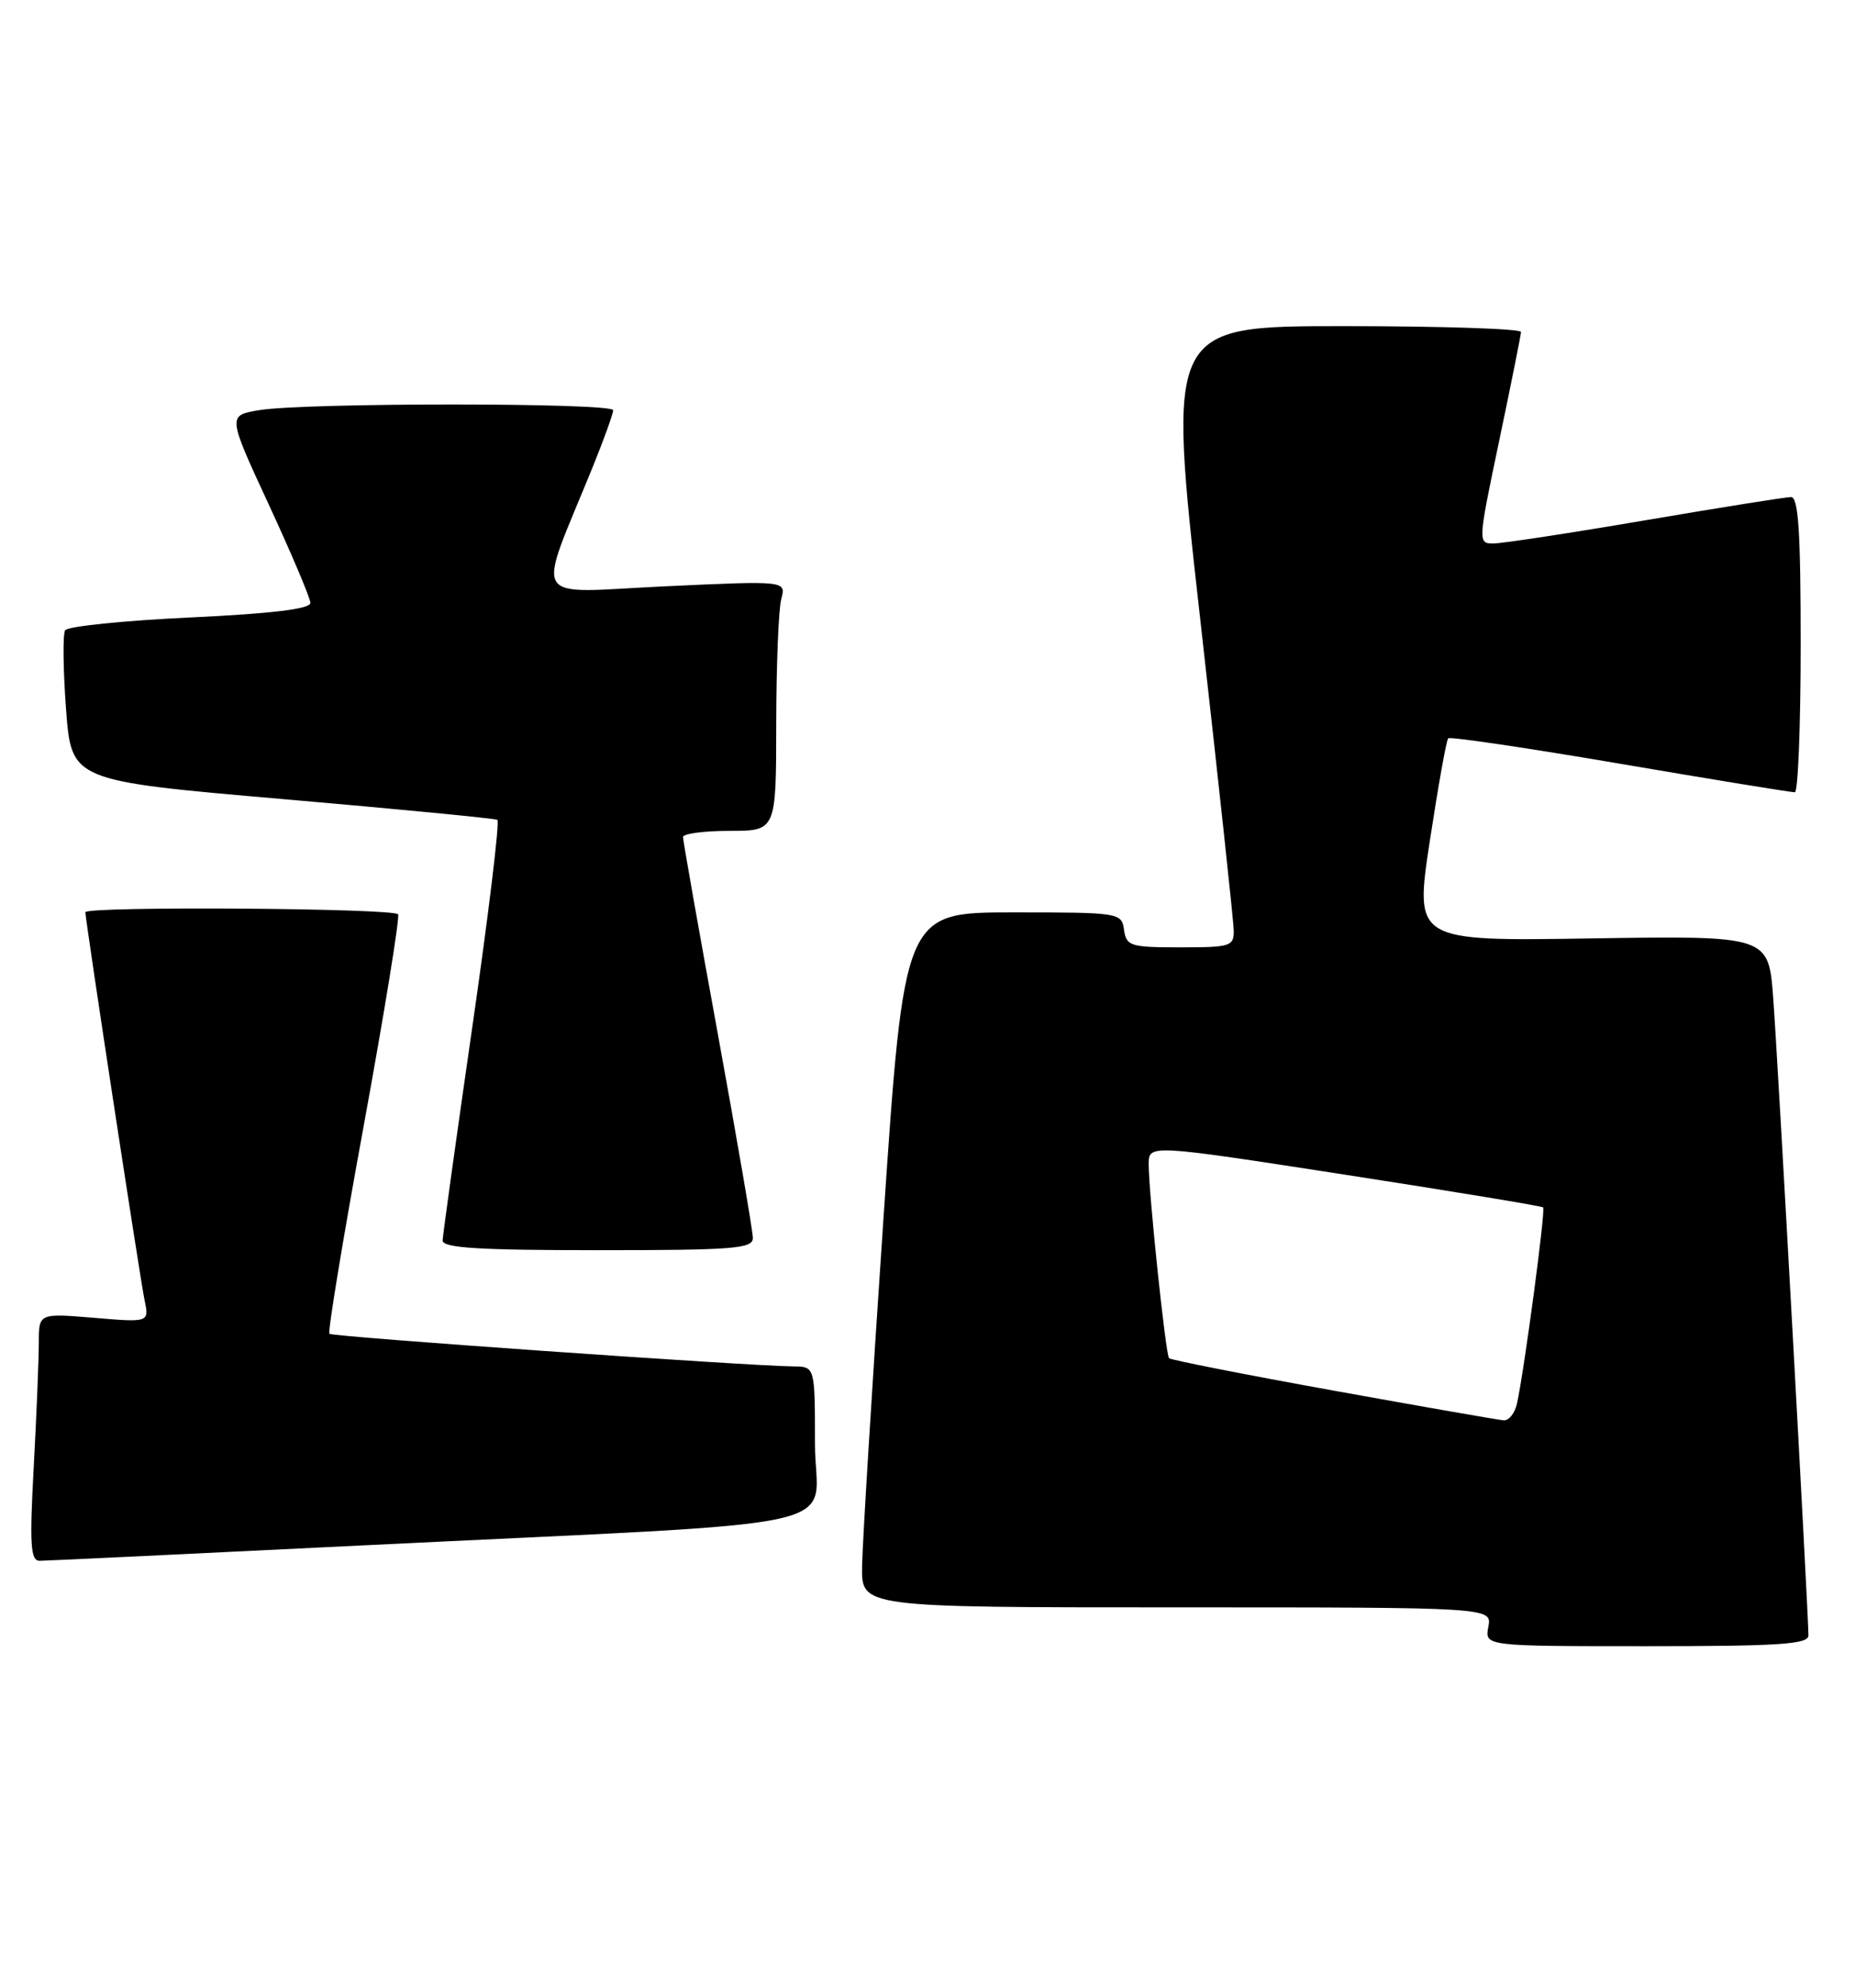 <?xml version="1.0" encoding="UTF-8" standalone="no"?>
<!DOCTYPE svg PUBLIC "-//W3C//DTD SVG 1.1//EN" "http://www.w3.org/Graphics/SVG/1.1/DTD/svg11.dtd" >
<svg xmlns="http://www.w3.org/2000/svg" xmlns:xlink="http://www.w3.org/1999/xlink" version="1.1" viewBox="0 0 239 256">
 <g >
 <path fill="currentColor"
d=" M 233.00 210.61 C 233.00 207.83 229.05 136.29 228.46 128.50 C 227.86 120.50 227.86 120.50 205.06 120.85 C 182.26 121.21 182.26 121.21 184.21 108.36 C 185.29 101.29 186.35 95.31 186.59 95.08 C 186.82 94.85 196.80 96.32 208.76 98.36 C 220.71 100.40 230.84 102.05 231.25 102.03 C 231.66 102.01 232.00 93.45 232.00 83.00 C 232.00 68.46 231.71 64.00 230.75 64.01 C 230.06 64.02 221.62 65.36 212.00 67.00 C 202.38 68.64 193.57 69.98 192.44 69.99 C 190.40 70.00 190.40 69.89 193.16 56.75 C 194.69 49.46 195.95 43.16 195.97 42.75 C 195.99 42.34 185.74 42.00 173.19 42.00 C 150.39 42.00 150.39 42.00 154.64 79.75 C 156.98 100.51 158.92 118.51 158.95 119.75 C 159.00 121.87 158.61 122.00 152.07 122.00 C 145.64 122.00 145.12 121.84 144.82 119.75 C 144.51 117.54 144.26 117.50 130.50 117.50 C 116.50 117.50 116.50 117.50 113.82 157.00 C 112.35 178.72 111.11 198.86 111.07 201.75 C 111.00 207.00 111.00 207.00 151.62 207.00 C 192.23 207.00 192.23 207.00 191.76 209.50 C 191.28 212.00 191.28 212.00 212.14 212.00 C 229.31 212.00 233.00 211.75 233.00 210.61 Z  M 46.50 199.03 C 112.19 195.80 105.00 197.42 105.00 185.91 C 105.00 176.00 105.00 176.00 102.25 175.97 C 96.21 175.90 42.82 172.15 42.44 171.77 C 42.21 171.55 44.20 159.47 46.87 144.93 C 49.53 130.39 51.52 118.16 51.29 117.75 C 50.85 116.95 11.00 116.68 11.00 117.48 C 11.00 118.49 18.05 164.67 18.62 167.40 C 19.23 170.31 19.23 170.31 12.11 169.71 C 5.00 169.12 5.00 169.12 5.00 172.90 C 5.00 174.98 4.71 182.16 4.35 188.84 C 3.80 198.92 3.93 201.00 5.10 201.00 C 5.87 201.00 24.50 200.11 46.50 199.03 Z  M 97.00 159.43 C 97.00 158.56 94.97 146.77 92.50 133.23 C 90.02 119.68 88.00 108.24 88.00 107.80 C 88.00 107.36 90.70 107.00 94.00 107.00 C 100.00 107.00 100.00 107.00 100.01 93.25 C 100.02 85.69 100.31 78.44 100.66 77.14 C 101.29 74.78 101.29 74.78 85.61 75.51 C 68.00 76.34 69.06 78.11 76.39 60.08 C 77.82 56.55 79.00 53.28 79.00 52.83 C 79.00 51.85 39.34 51.84 33.40 52.82 C 29.31 53.50 29.31 53.50 34.64 65.00 C 37.57 71.33 39.98 77.02 39.99 77.64 C 40.00 78.42 35.06 79.02 24.48 79.52 C 15.95 79.92 8.71 80.66 8.39 81.17 C 8.08 81.68 8.13 86.25 8.51 91.33 C 9.20 100.55 9.20 100.55 36.35 102.90 C 51.28 104.19 63.76 105.40 64.08 105.58 C 64.40 105.76 62.95 117.74 60.86 132.21 C 58.77 146.67 57.05 159.06 57.03 159.75 C 57.01 160.71 61.65 161.00 77.00 161.00 C 94.53 161.00 97.00 160.81 97.00 159.43 Z  M 171.74 179.07 C 160.33 177.01 150.82 175.13 150.62 174.91 C 150.18 174.42 147.99 153.60 148.00 149.93 C 148.00 147.37 148.00 147.37 173.25 151.27 C 187.14 153.42 198.65 155.32 198.82 155.49 C 199.15 155.81 196.39 176.48 195.45 180.75 C 195.18 181.99 194.41 182.96 193.73 182.91 C 193.05 182.86 183.16 181.13 171.74 179.07 Z "/>
</g>
</svg>